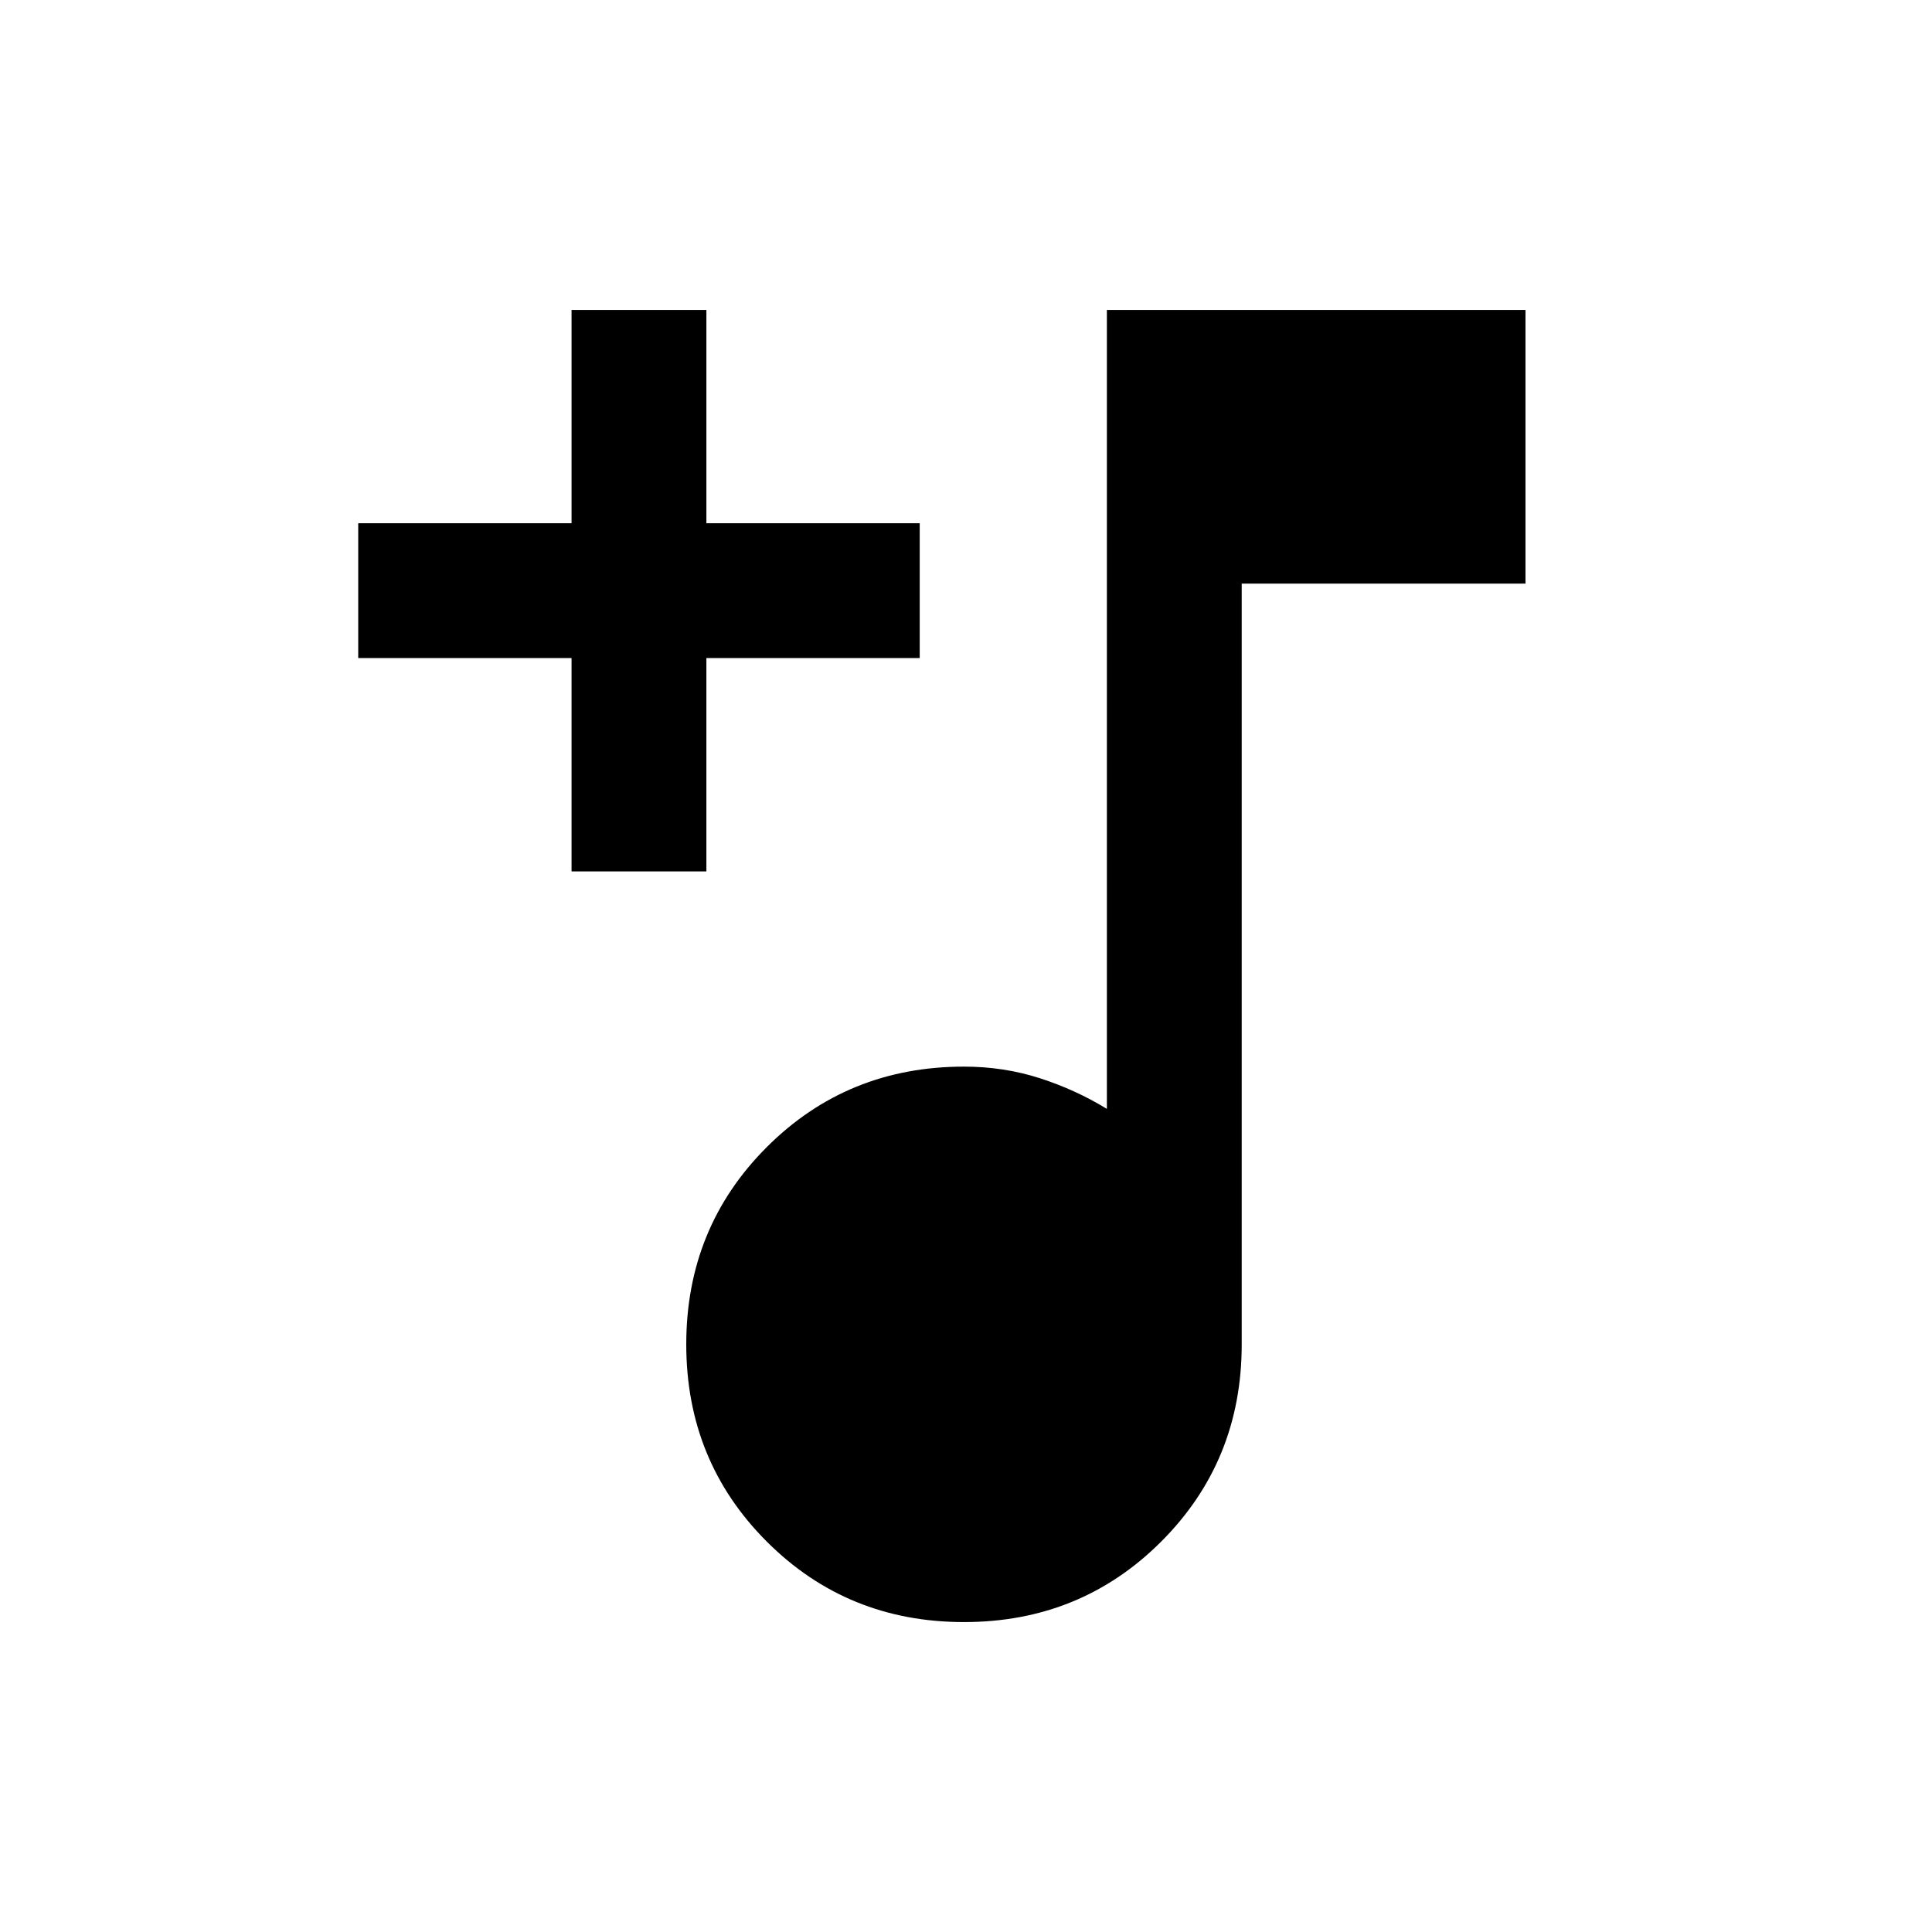<svg xmlns="http://www.w3.org/2000/svg" height="20" viewBox="0 -960 960 960" width="20"><path d="M479-154q-58 0-98-40t-40-98q0-58 40-98t98-40q19.81 0 37.66 5.75Q534.5-418.5 550-409v-397h208v136H617v378q0 58-40 98t-98 40ZM284-527v-106H178v-67h106v-106h67v106h106v67H351v106h-67Z"/></svg>